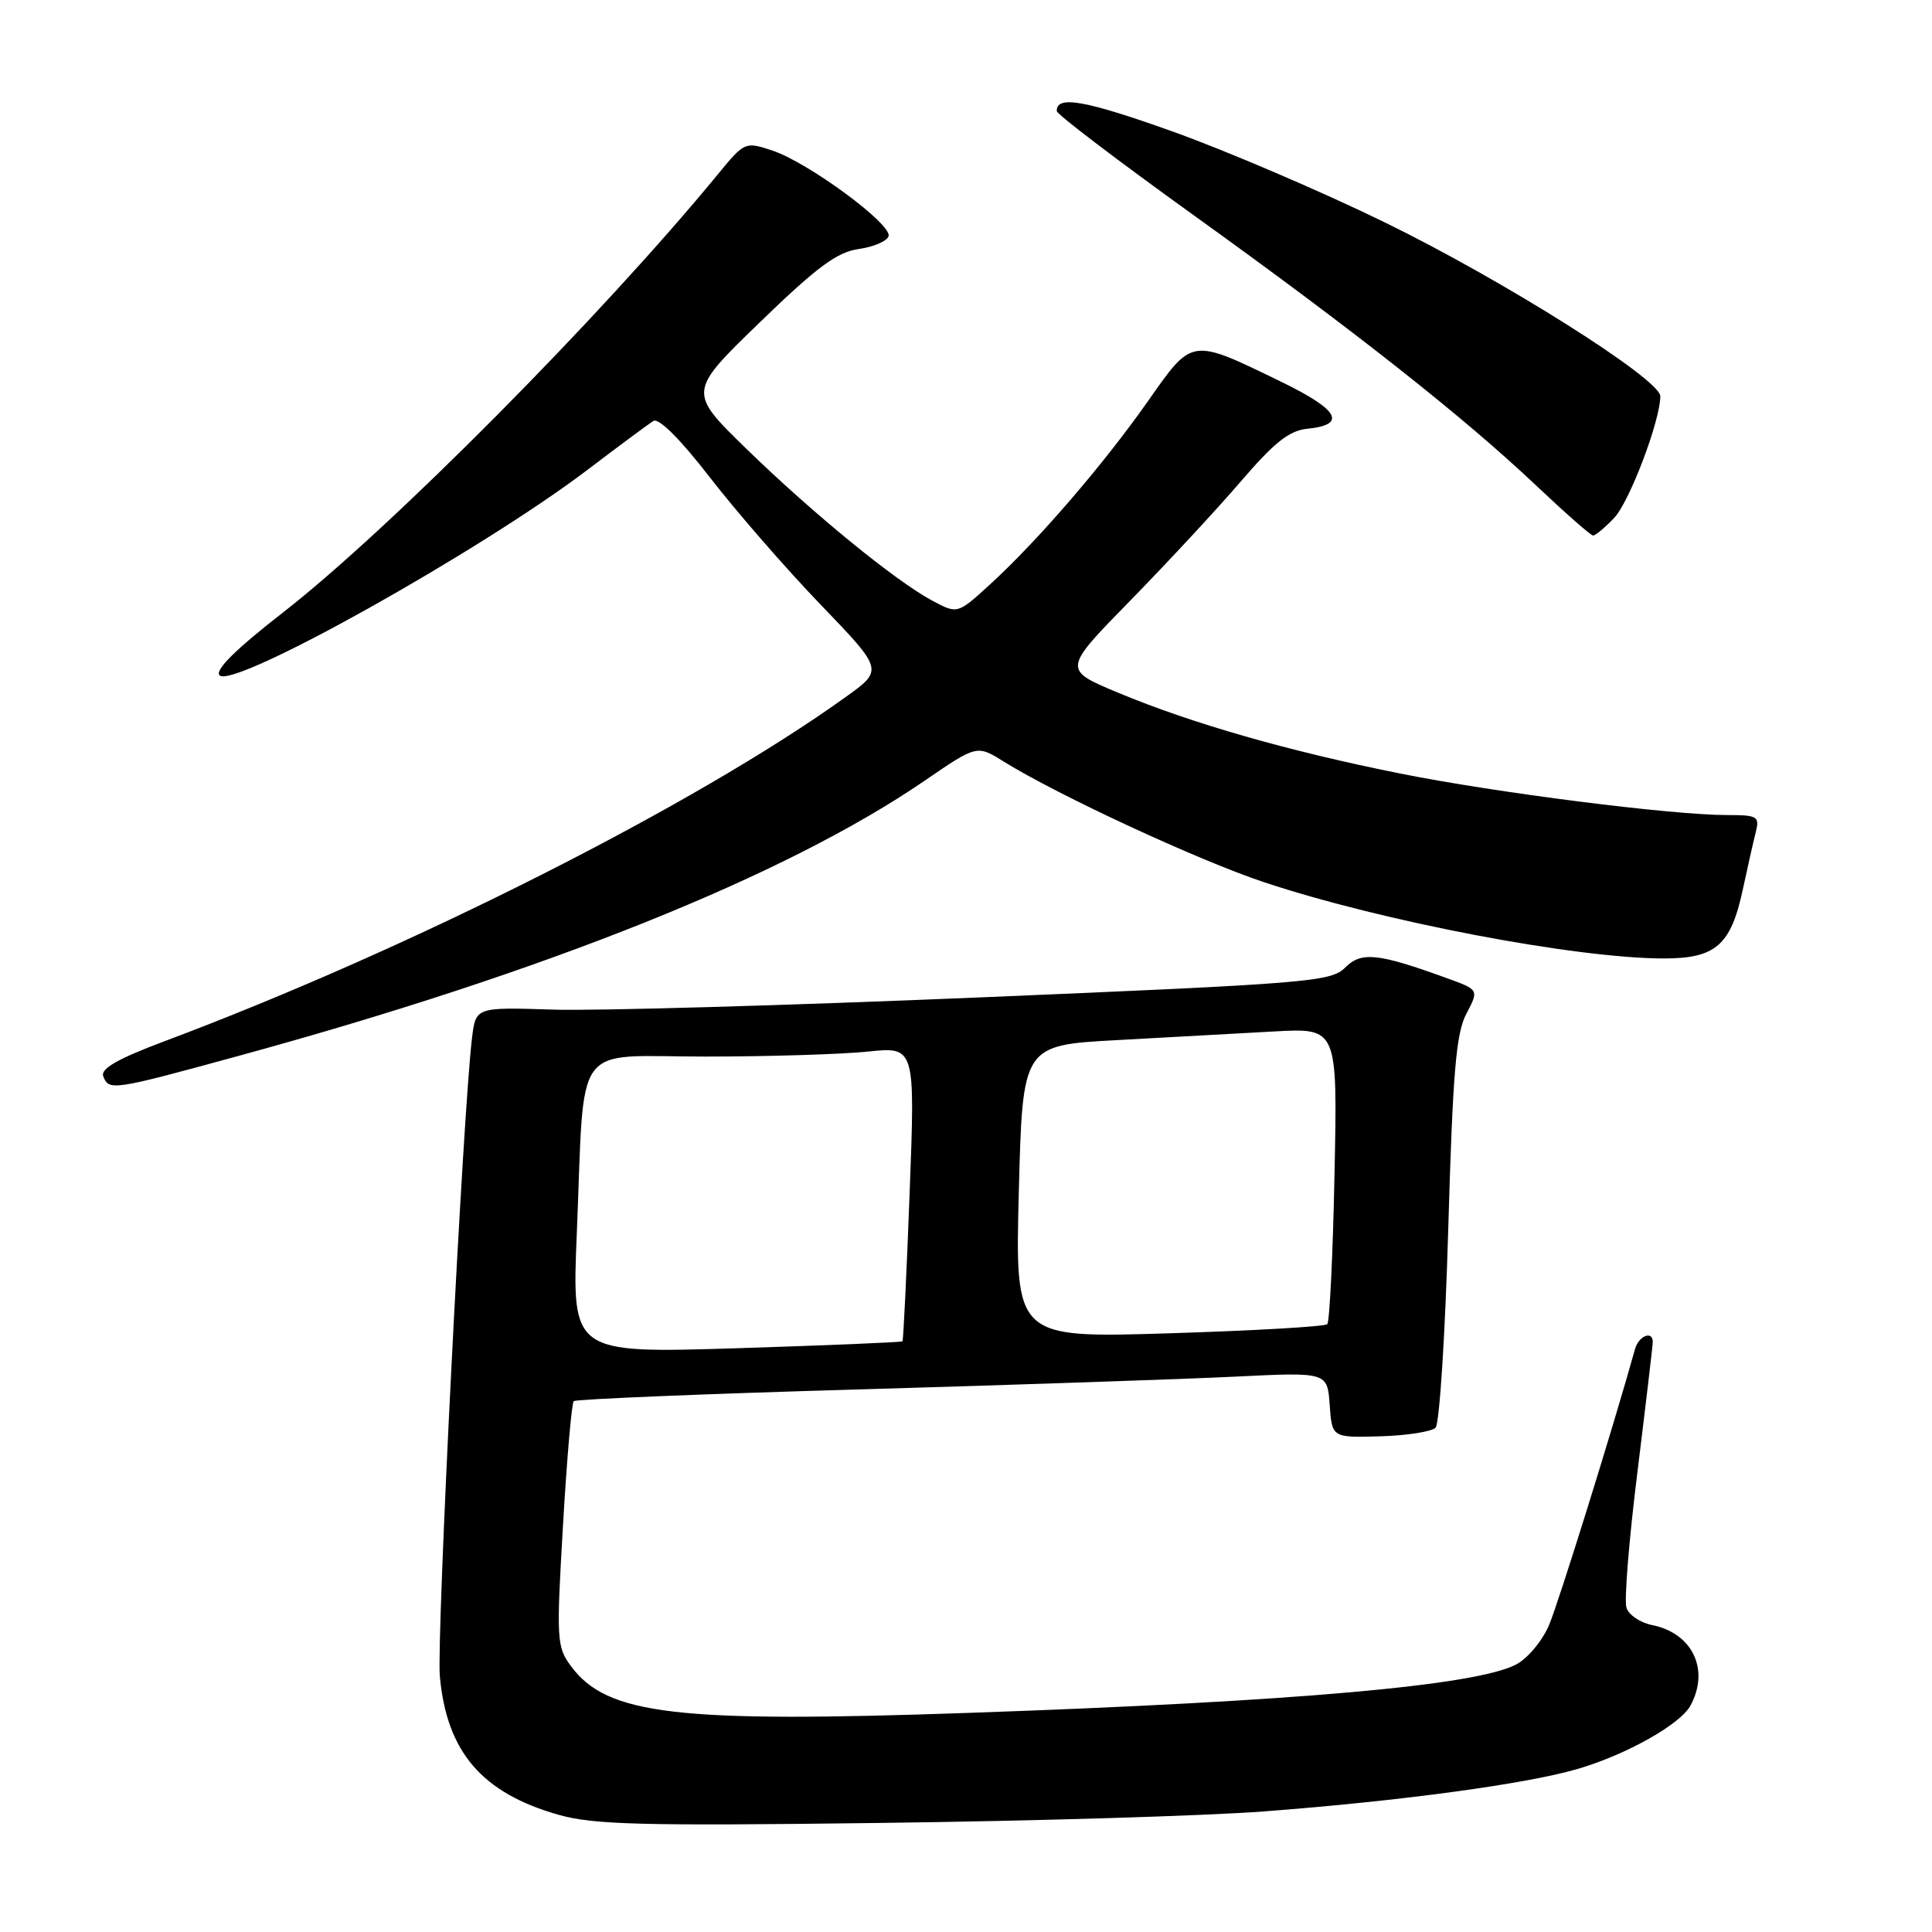 <?xml version="1.0" encoding="UTF-8" standalone="no"?>
<!DOCTYPE svg PUBLIC "-//W3C//DTD SVG 1.1//EN" "http://www.w3.org/Graphics/SVG/1.1/DTD/svg11.dtd" >
<svg xmlns="http://www.w3.org/2000/svg" xmlns:xlink="http://www.w3.org/1999/xlink" version="1.1" viewBox="0 0 256 256">
 <g >
 <path fill="currentColor"
d=" M 167.50 240.02 C 185.66 238.64 202.38 236.37 209.13 234.37 C 215.61 232.45 222.69 228.46 224.02 225.96 C 226.56 221.21 224.25 216.40 218.91 215.33 C 217.34 215.02 215.81 213.98 215.51 213.02 C 215.20 212.06 215.86 203.93 216.98 194.95 C 218.09 185.96 219.00 178.25 219.00 177.81 C 219.00 176.26 217.13 177.01 216.65 178.75 C 213.77 189.09 206.53 212.33 205.26 215.32 C 204.36 217.44 202.40 219.78 200.86 220.57 C 195.49 223.35 171.57 225.46 128.50 226.96 C 89.66 228.32 80.45 227.24 75.67 220.79 C 73.76 218.21 73.71 217.32 74.60 202.11 C 75.11 193.32 75.75 185.92 76.02 185.66 C 76.28 185.40 93.38 184.69 114.00 184.10 C 134.62 183.50 156.98 182.74 163.69 182.41 C 175.88 181.81 175.88 181.81 176.19 186.15 C 176.50 190.50 176.50 190.50 182.88 190.32 C 186.39 190.22 189.70 189.70 190.22 189.18 C 190.74 188.66 191.50 176.81 191.90 162.86 C 192.50 142.09 192.93 136.93 194.30 134.33 C 195.97 131.15 195.97 131.15 191.74 129.62 C 182.54 126.28 180.39 126.06 178.23 128.22 C 176.35 130.09 173.44 130.33 129.87 132.16 C 104.36 133.23 78.90 133.96 73.28 133.78 C 63.05 133.45 63.05 133.45 62.55 137.48 C 61.36 147.06 57.83 217.02 58.28 222.09 C 59.18 232.14 63.86 237.60 74.06 240.48 C 78.66 241.79 85.19 241.95 116.50 241.55 C 136.85 241.30 159.80 240.61 167.50 240.02 Z  M 31.58 139.92 C 72.41 128.76 104.15 116.03 122.53 103.44 C 129.45 98.70 129.45 98.70 132.98 100.90 C 140.17 105.37 158.78 114.00 167.50 116.90 C 183.14 122.10 208.83 127.00 220.49 127.00 C 227.34 127.00 229.35 125.24 230.93 117.87 C 231.56 114.94 232.33 111.51 232.65 110.27 C 233.17 108.17 232.89 108.00 228.86 108.00 C 221.50 108.00 198.15 105.03 185.50 102.49 C 170.73 99.53 157.95 95.87 148.21 91.81 C 140.81 88.73 140.81 88.73 149.73 79.62 C 154.64 74.60 161.24 67.49 164.40 63.81 C 168.86 58.61 170.83 57.05 173.24 56.81 C 178.51 56.28 177.42 54.31 169.81 50.61 C 157.73 44.74 158.05 44.70 152.10 53.17 C 146.20 61.57 137.46 71.71 131.18 77.44 C 126.87 81.38 126.87 81.38 123.51 79.58 C 118.58 76.92 107.72 68.05 98.90 59.47 C 91.16 51.93 91.16 51.93 100.67 42.72 C 108.23 35.39 110.92 33.40 113.76 33.00 C 115.73 32.73 117.52 31.96 117.74 31.30 C 118.25 29.74 107.08 21.51 102.34 19.95 C 98.73 18.75 98.66 18.78 95.10 23.12 C 79.64 41.94 51.68 70.11 37.52 81.14 C 31.16 86.09 28.42 88.82 29.10 89.49 C 30.94 91.32 63.78 72.96 77.96 62.17 C 82.06 59.05 85.94 56.18 86.57 55.78 C 87.28 55.33 90.13 58.17 94.08 63.28 C 97.58 67.80 104.18 75.39 108.75 80.13 C 117.06 88.77 117.06 88.77 112.07 92.35 C 92.17 106.65 54.38 125.75 21.82 137.96 C 15.60 140.29 13.30 141.61 13.68 142.61 C 14.43 144.56 14.89 144.49 31.58 139.92 Z  M 213.90 68.61 C 215.94 66.44 220.00 55.71 220.00 52.50 C 220.00 50.26 199.25 37.16 183.50 29.47 C 175.25 25.44 162.70 20.06 155.61 17.51 C 143.84 13.29 139.95 12.59 140.03 14.72 C 140.04 15.15 148.16 21.32 158.06 28.44 C 179.42 43.79 193.92 55.23 203.50 64.29 C 207.35 67.93 210.76 70.93 211.08 70.96 C 211.39 70.98 212.66 69.92 213.90 68.61 Z  M 76.43 163.41 C 77.51 137.43 75.64 140.00 93.44 140.00 C 101.84 140.00 111.53 139.70 114.99 139.34 C 121.27 138.69 121.27 138.69 120.53 158.09 C 120.13 168.77 119.70 177.61 119.58 177.73 C 119.46 177.86 109.56 178.27 97.57 178.65 C 75.77 179.32 75.77 179.32 76.43 163.41 Z  M 135.00 157.90 C 135.50 138.50 135.50 138.50 148.00 137.82 C 154.88 137.45 164.26 136.93 168.87 136.67 C 177.23 136.21 177.23 136.21 176.83 155.55 C 176.62 166.19 176.18 175.15 175.87 175.46 C 175.56 175.78 166.12 176.32 154.90 176.67 C 134.50 177.30 134.50 177.30 135.00 157.90 Z "/>
</g>
</svg>